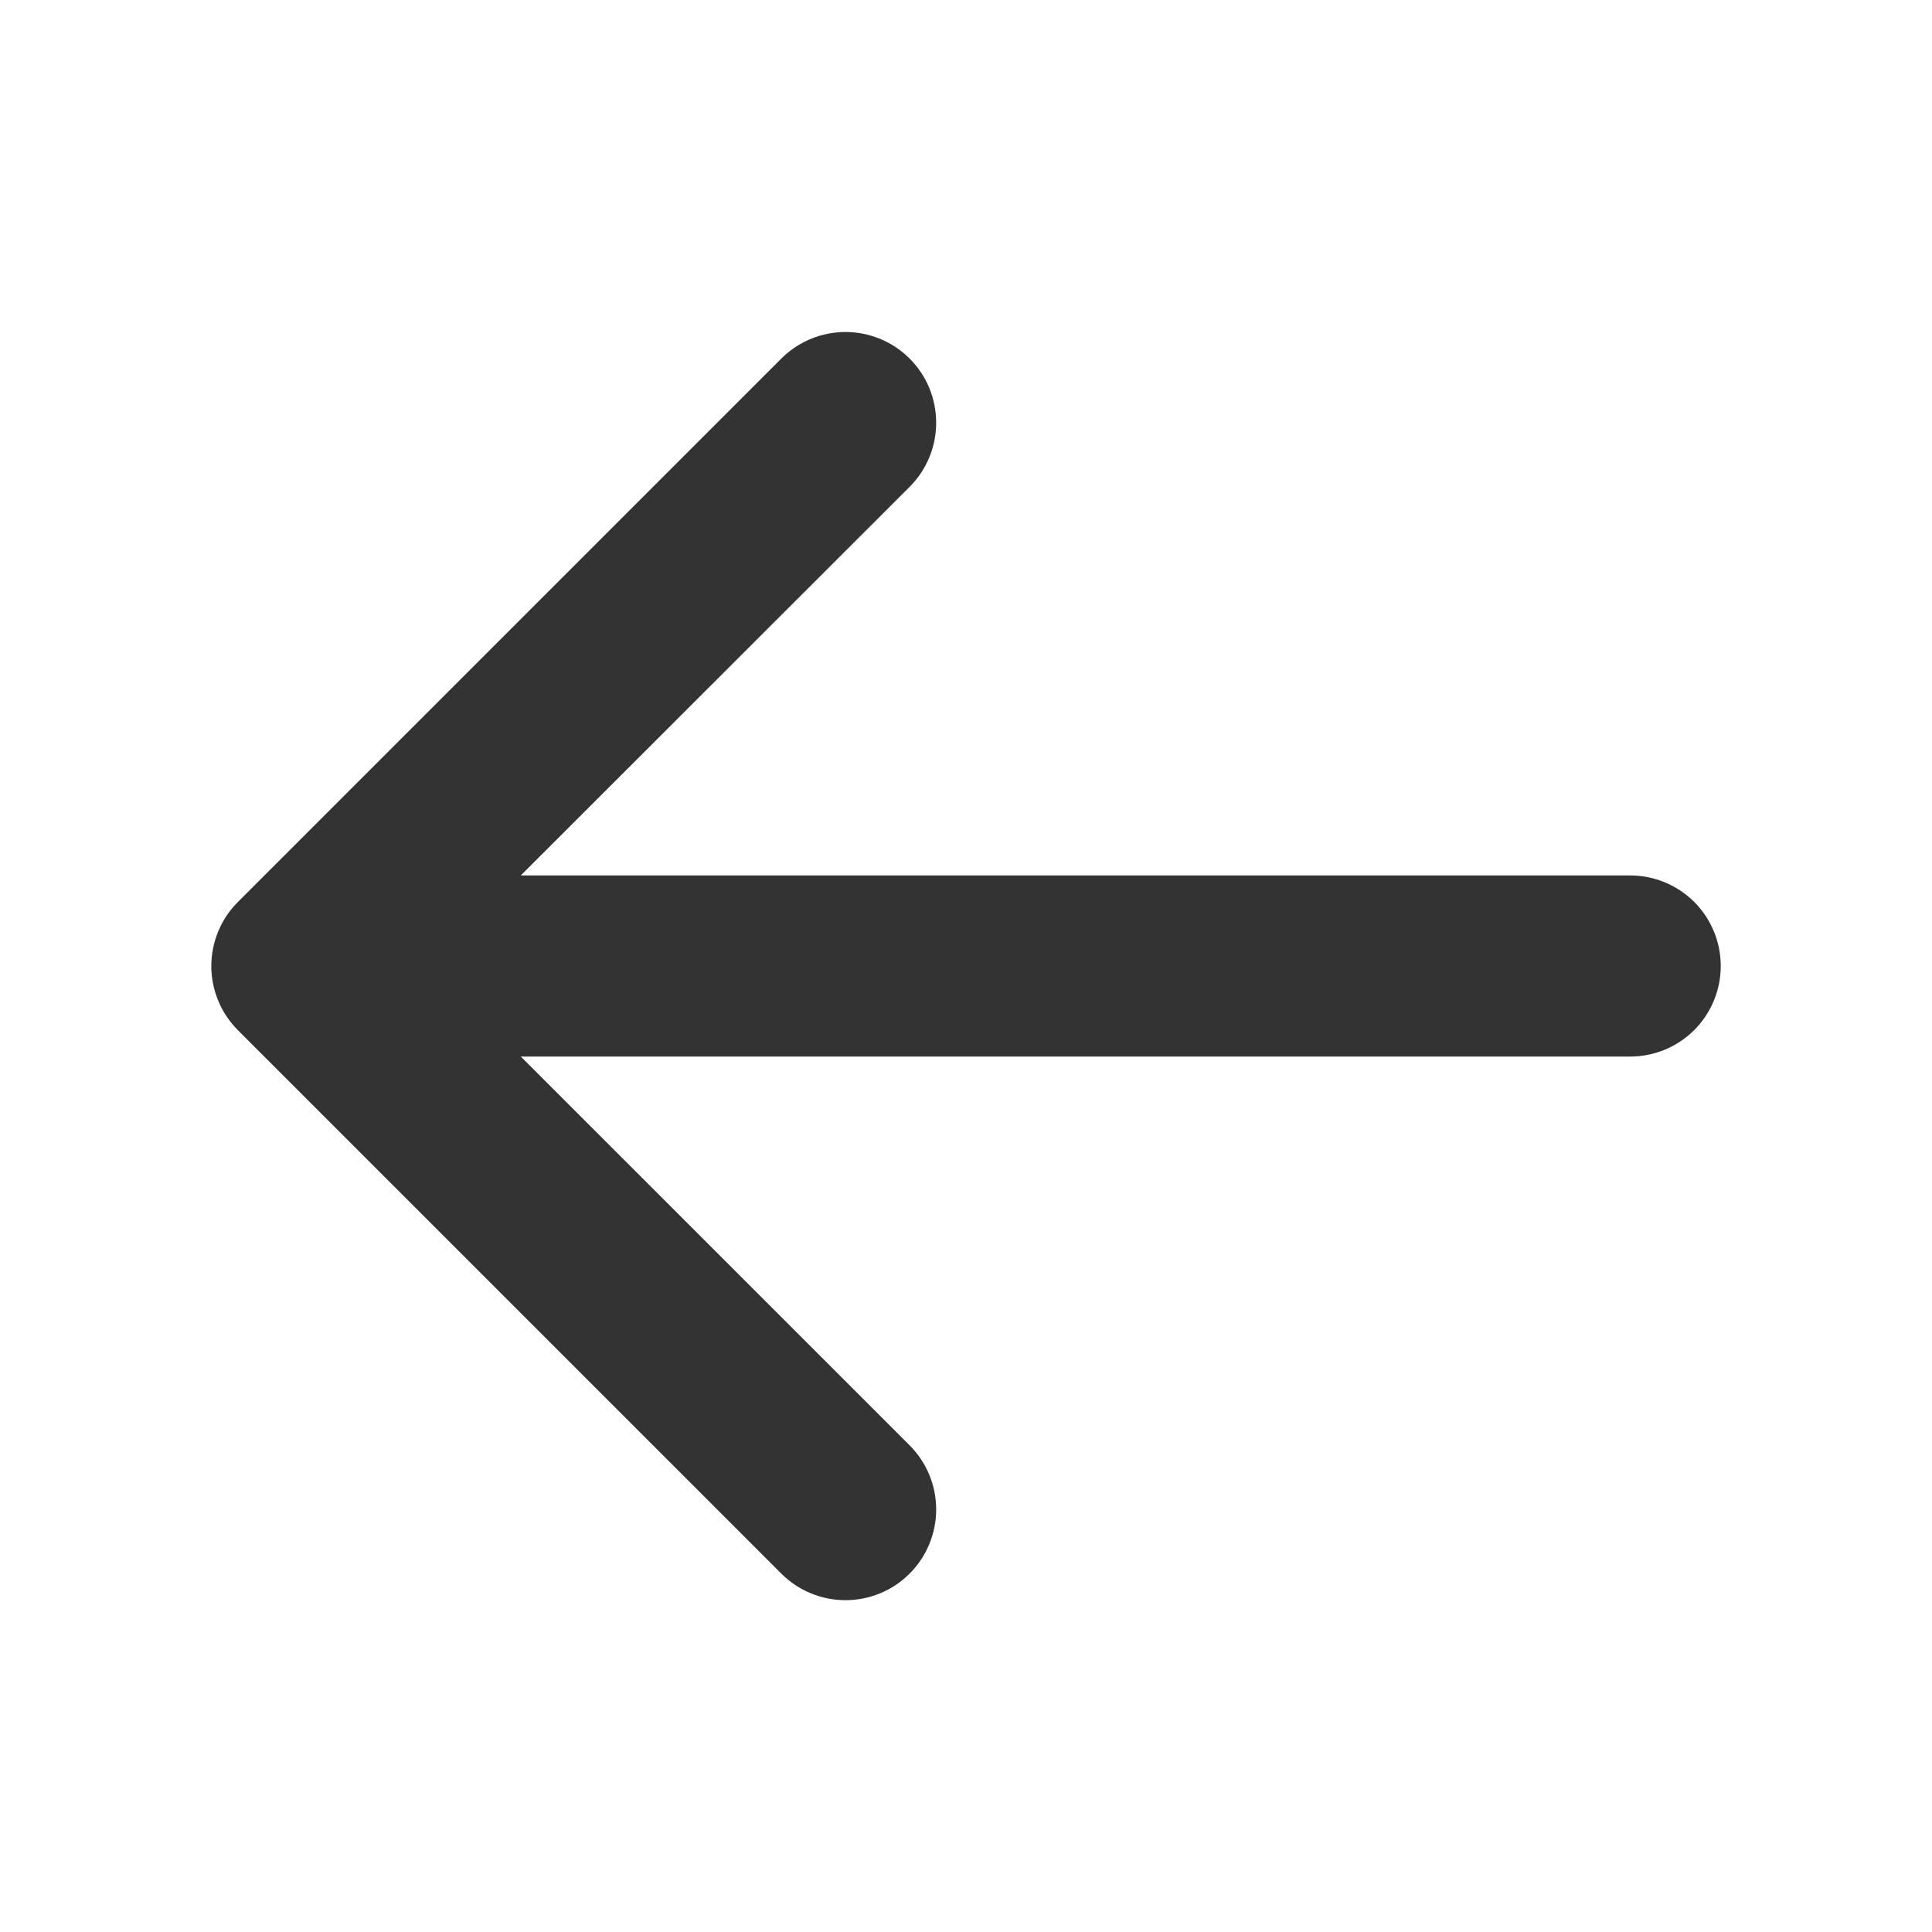 <svg xmlns="http://www.w3.org/2000/svg" width="32" height="32" viewBox="0 0 32 32" fill="none">
<path d="M28.501 16C28.501 16.398 28.343 16.779 28.062 17.061C27.78 17.342 27.399 17.5 27.001 17.5H8.626L15.066 23.939C15.348 24.221 15.506 24.603 15.506 25.001C15.506 25.4 15.348 25.782 15.066 26.064C14.784 26.346 14.402 26.504 14.004 26.504C13.605 26.504 13.223 26.346 12.941 26.064L3.941 17.064C3.801 16.924 3.69 16.759 3.615 16.576C3.539 16.394 3.5 16.199 3.5 16.001C3.5 15.804 3.539 15.608 3.615 15.426C3.69 15.244 3.801 15.078 3.941 14.939L12.941 5.939C13.081 5.799 13.246 5.689 13.429 5.613C13.611 5.538 13.806 5.499 14.004 5.499C14.201 5.499 14.396 5.538 14.579 5.613C14.761 5.689 14.927 5.799 15.066 5.939C15.206 6.078 15.316 6.244 15.392 6.426C15.467 6.609 15.506 6.804 15.506 7.001C15.506 7.199 15.467 7.394 15.392 7.576C15.316 7.759 15.206 7.924 15.066 8.064L8.626 14.5H27.001C27.399 14.5 27.78 14.658 28.062 14.939C28.343 15.221 28.501 15.602 28.501 16Z" fill="#333333"/>
</svg>